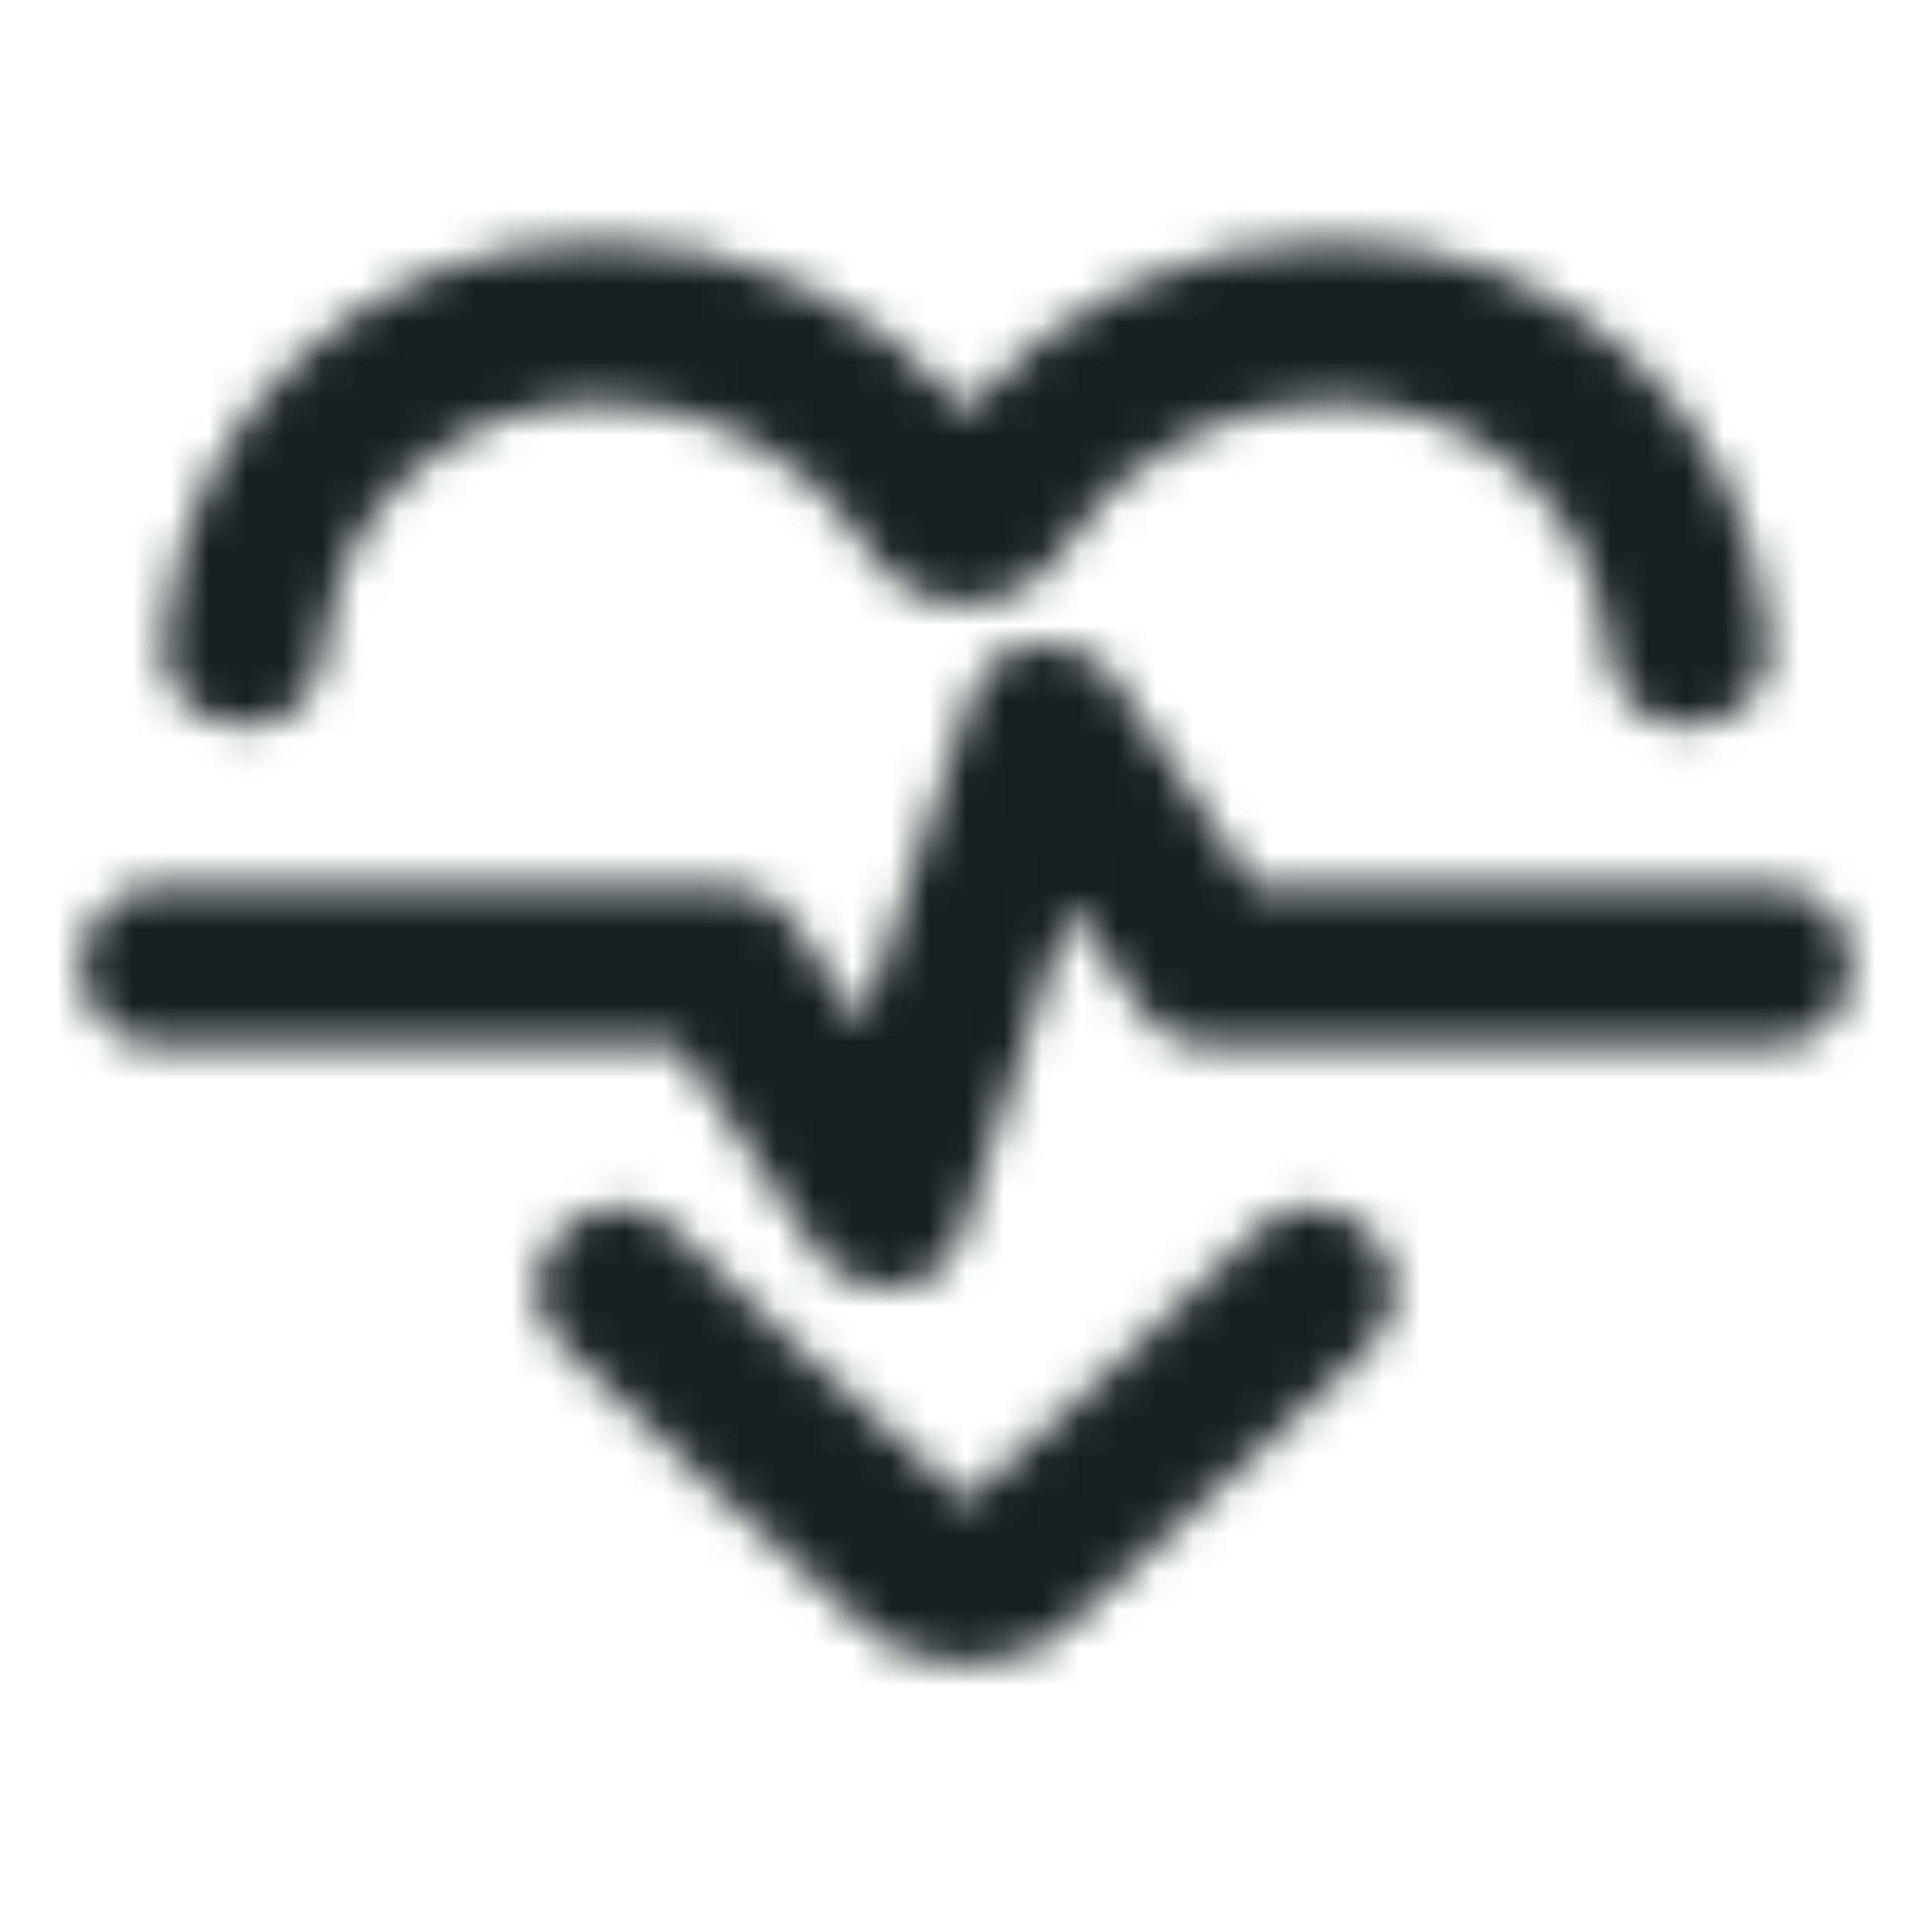 <svg width="51" height="51" viewBox="0 0 51 51" fill="none" xmlns="http://www.w3.org/2000/svg">
<mask id="mask0_421_4774" style="mask-type:alpha" maskUnits="userSpaceOnUse" x="0" y="0" width="51" height="51">
<g clip-path="url(#clip0_421_4774)">
<path d="M25.5 10.838C26.704 9.421 28.139 8.323 29.803 7.544C31.468 6.765 33.221 6.375 35.062 6.375C38.179 6.375 40.827 7.367 43.005 9.35C45.183 11.333 46.413 13.883 46.697 17C46.732 17.602 46.546 18.107 46.139 18.514C45.732 18.921 45.227 19.143 44.625 19.178C44.023 19.213 43.518 19.028 43.111 18.62C42.704 18.213 42.482 17.708 42.447 17.106C42.234 15.194 41.446 13.635 40.083 12.431C38.719 11.227 37.046 10.625 35.062 10.625C33.646 10.625 32.309 10.979 31.052 11.688C29.794 12.396 28.811 13.317 28.103 14.45C27.784 14.946 27.386 15.318 26.908 15.566C26.43 15.813 25.943 15.938 25.447 15.938C24.951 15.938 24.473 15.813 24.012 15.566C23.552 15.318 23.18 14.946 22.897 14.45C22.189 13.317 21.206 12.396 19.948 11.688C18.691 10.979 17.354 10.625 15.938 10.625C13.954 10.625 12.281 11.227 10.917 12.431C9.554 13.635 8.766 15.194 8.553 17.106C8.518 17.708 8.296 18.213 7.889 18.62C7.482 19.028 6.977 19.213 6.375 19.178C5.773 19.143 5.268 18.921 4.861 18.514C4.454 18.107 4.268 17.602 4.303 17C4.586 13.883 5.817 11.333 7.995 9.35C10.173 7.367 12.821 6.375 15.938 6.375C17.779 6.375 19.532 6.765 21.197 7.544C22.861 8.323 24.296 9.421 25.5 10.838ZM25.5 43.934C25.004 43.934 24.508 43.846 24.012 43.669C23.517 43.492 23.074 43.208 22.684 42.819C21.162 41.473 19.754 40.189 18.461 38.967C17.168 37.745 15.955 36.585 14.822 35.487C14.326 34.992 14.105 34.469 14.158 33.92C14.211 33.371 14.432 32.902 14.822 32.513C15.211 32.123 15.681 31.902 16.23 31.848C16.779 31.795 17.301 31.999 17.797 32.459C18.859 33.486 20.019 34.593 21.277 35.78C22.534 36.966 23.942 38.25 25.5 39.631C27.058 38.25 28.466 36.966 29.723 35.78C30.981 34.593 32.141 33.486 33.203 32.459C33.699 31.963 34.221 31.76 34.77 31.848C35.319 31.937 35.788 32.176 36.178 32.566C36.568 32.955 36.78 33.433 36.816 34C36.851 34.567 36.621 35.098 36.125 35.594C34.992 36.656 33.779 37.79 32.486 38.994C31.193 40.198 29.803 41.473 28.316 42.819C27.926 43.208 27.483 43.492 26.988 43.669C26.492 43.846 25.996 43.934 25.5 43.934ZM23.481 34C23.942 34 24.34 33.867 24.677 33.602C25.013 33.336 25.252 32.991 25.394 32.566L28.262 23.906L30.122 26.669C30.299 26.952 30.547 27.182 30.866 27.359C31.184 27.537 31.521 27.625 31.875 27.625H46.75C47.352 27.625 47.857 27.421 48.264 27.014C48.671 26.607 48.875 26.102 48.875 25.5C48.875 24.898 48.671 24.393 48.264 23.986C47.857 23.579 47.352 23.375 46.75 23.375H33.097L29.431 17.956C29.219 17.637 28.944 17.398 28.608 17.239C28.271 17.08 27.908 17 27.519 17C27.058 17 26.66 17.133 26.323 17.398C25.987 17.664 25.748 18.009 25.606 18.434L22.738 27.041L20.931 24.331C20.754 24.048 20.506 23.818 20.188 23.641C19.869 23.463 19.532 23.375 19.178 23.375H4.25C3.648 23.375 3.143 23.579 2.736 23.986C2.329 24.393 2.125 24.898 2.125 25.5C2.125 26.102 2.329 26.607 2.736 27.014C3.143 27.421 3.648 27.625 4.25 27.625H17.903L21.569 33.044C21.781 33.362 22.056 33.602 22.392 33.761C22.729 33.92 23.092 34 23.481 34Z" fill="#E8EAED"/>
</g>
</mask>
<g mask="url(#mask0_421_4774)">
<rect width="51" height="51" fill="#192020"/>
</g>
<defs>
<clipPath id="clip0_421_4774">
<rect width="51" height="51" fill="white"/>
</clipPath>
</defs>
</svg>
